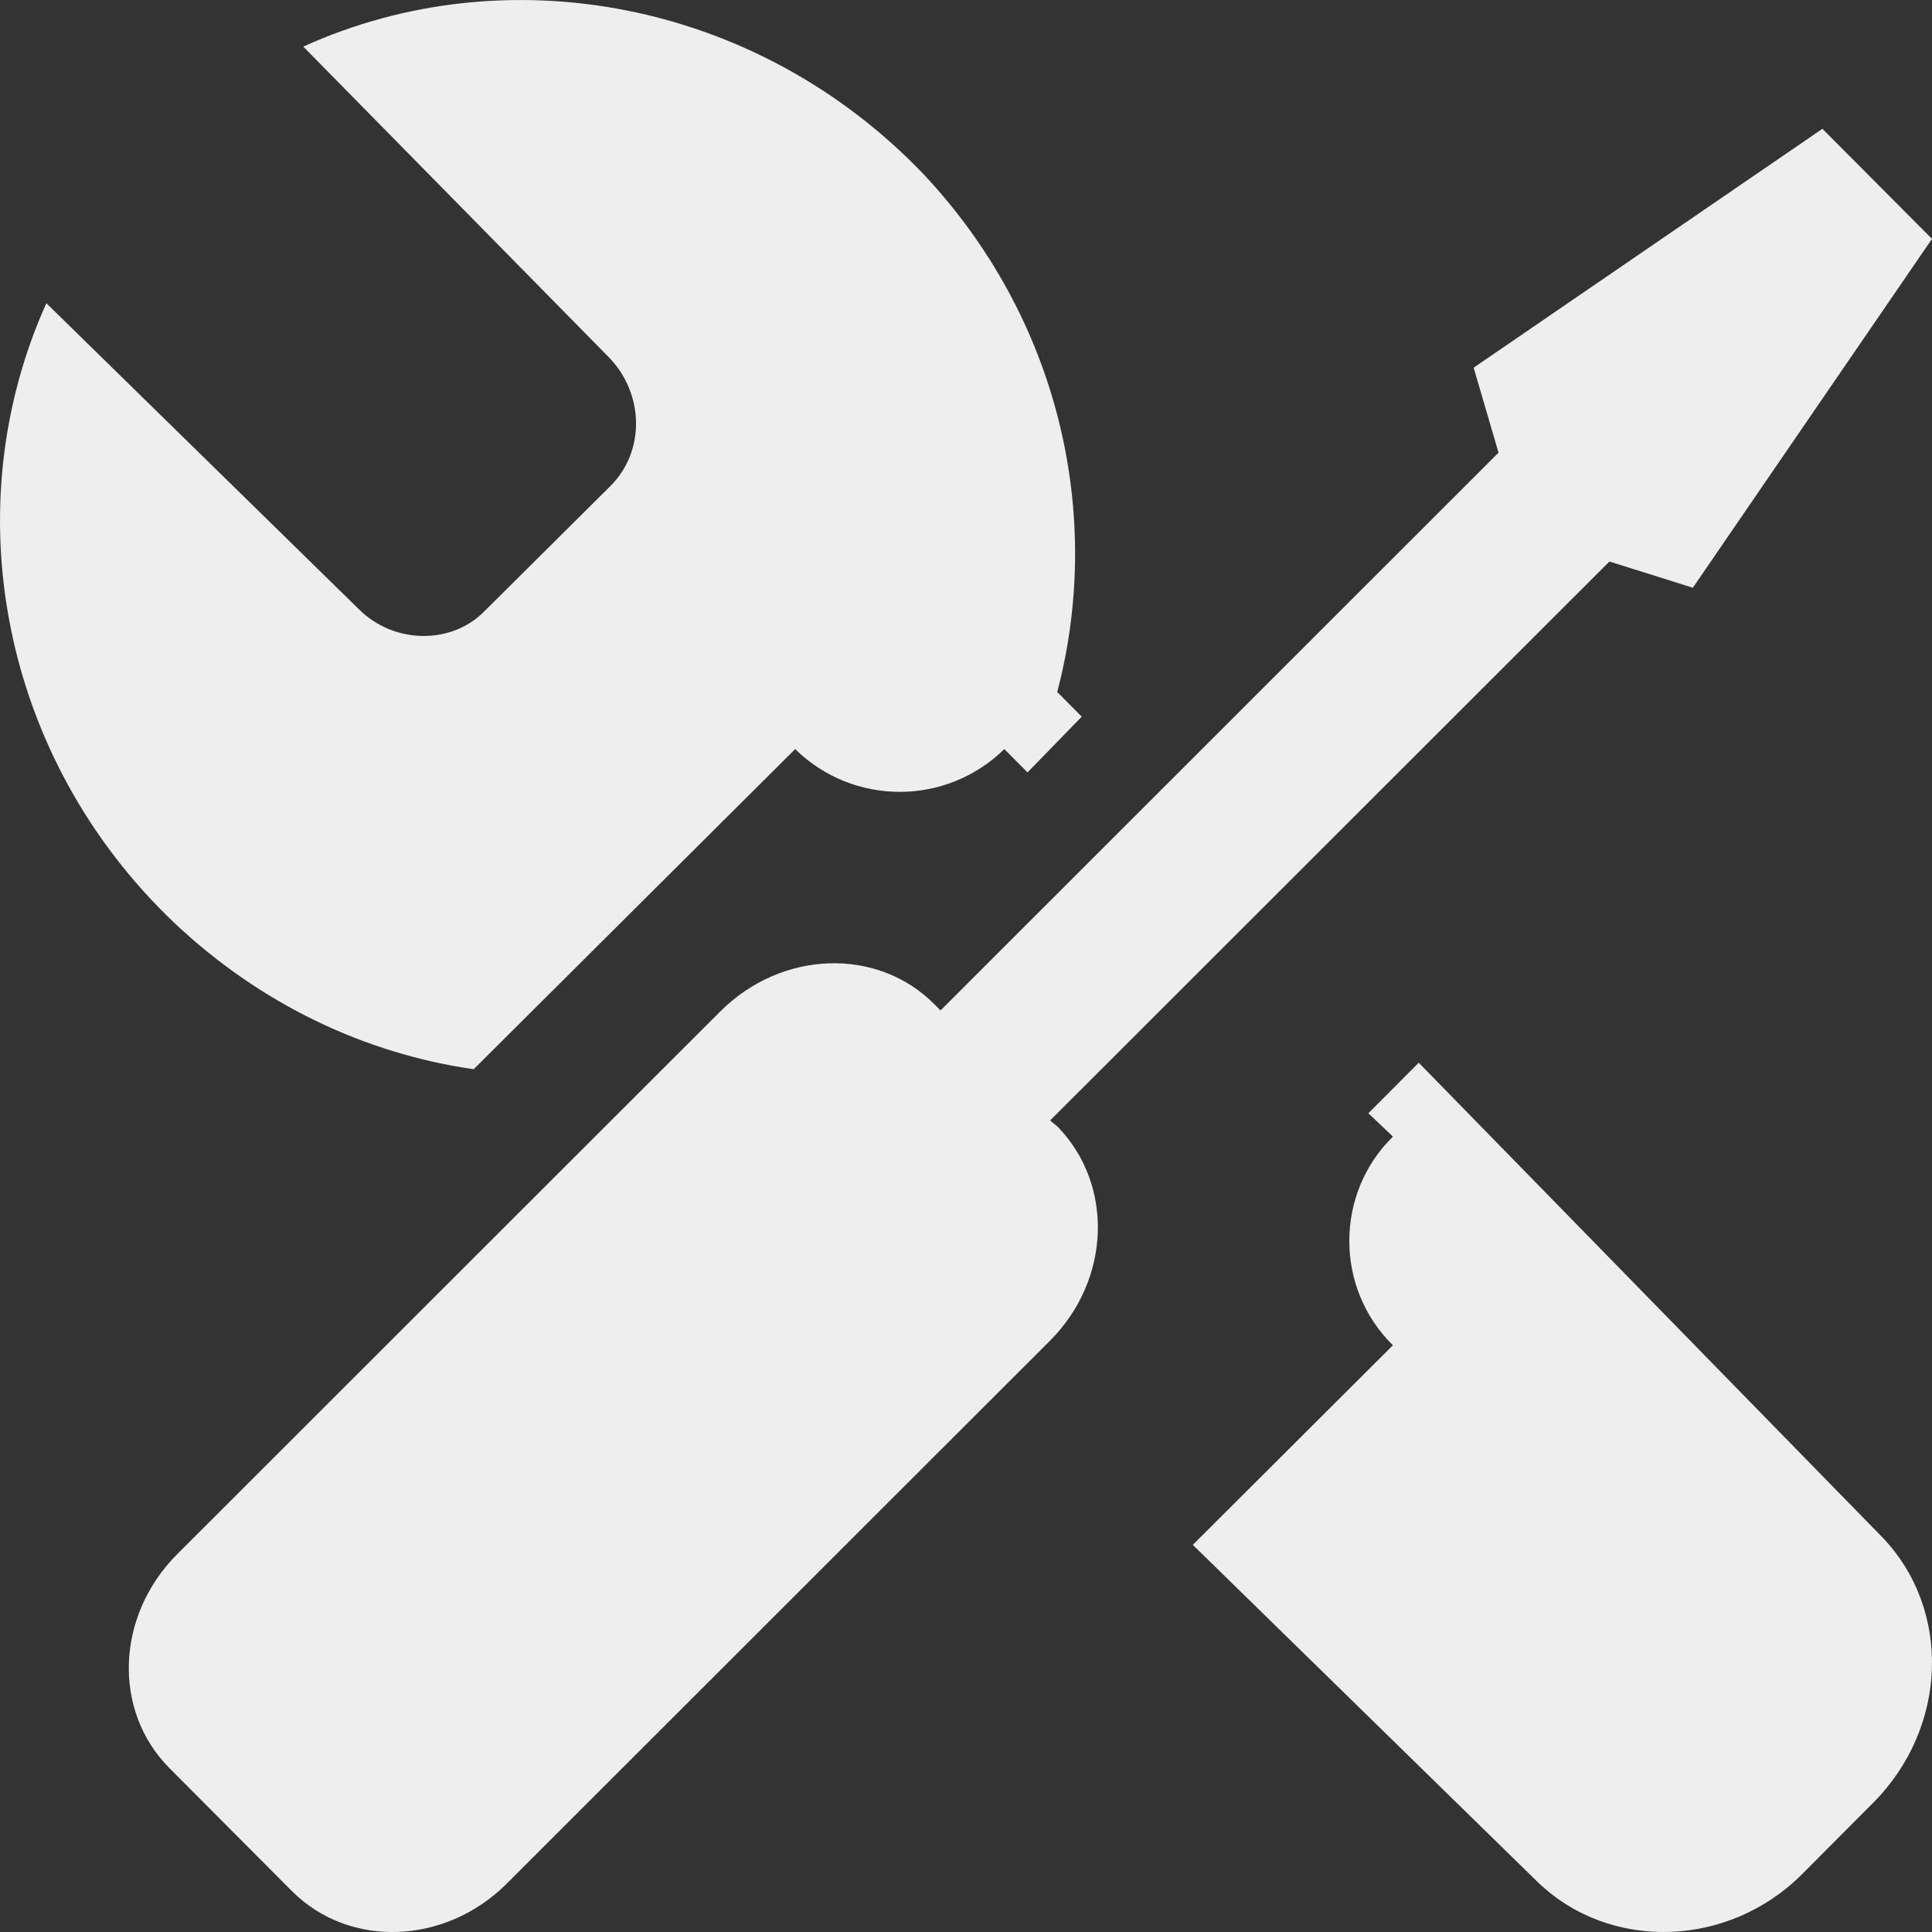 <?xml version="1.0" encoding="UTF-8" standalone="no"?>
<svg width="33px" height="33px" viewBox="0 0 33 33" version="1.1" xmlns="http://www.w3.org/2000/svg" xmlns:xlink="http://www.w3.org/1999/xlink" xmlns:sketch="http://www.bohemiancoding.com/sketch/ns">
    <rect x="0" y="0" width="33" height="33" fill="#333333" stroke="none"/>
    <!-- Generator: Sketch 3.1 (8751) - http://www.bohemiancoding.com/sketch -->
    <title>SETTINGSLOGO</title>
    <desc>Created with Sketch.</desc>
    <defs></defs>
    <g id="Welcome" stroke="none" stroke-width="1" fill="none" fill-rule="evenodd" sketch:type="MSPage">
        <g id="Desktop-HD" sketch:type="MSArtboardGroup" transform="translate(-45, -947)" fill="#EEEEEE">
            <g id="side-menu" sketch:type="MSLayerGroup" transform="translate(0, 512)">
                <g id="SETTINGSLOGO" transform="translate(45, 435)" sketch:type="MSShapeGroup">
                    <path d="M12.299,17.28 L3.023,26.55 C1.981,27.597 1.917,29.22 2.896,30.203 L5.002,32.317 C5.981,33.279 7.598,33.215 8.64,32.189 L17.937,22.898 C18.98,21.851 19.022,20.228 18.065,19.245 L17.937,19.138 L27.49,9.591 L28.915,10.039 L33,4.08 L31.128,2.2 L25.171,6.28 L25.596,7.732 L16.065,17.259 L15.959,17.152 C14.98,16.169 13.342,16.233 12.299,17.28 L12.299,17.28 Z" id="Shape"></path>
                    <path d="M17.551,13.193 L18.477,12.241 L18.058,11.82 C18.852,8.81 18.102,5.445 15.765,2.965 C12.92,-0.001 8.642,-0.776 5.18,0.796 L10.406,6.109 C11.002,6.729 11.024,7.703 10.428,8.3 L8.289,10.426 C7.716,11.023 6.723,11.001 6.128,10.404 L0.792,5.179 C-0.774,8.655 -0.002,12.927 2.975,15.761 C4.452,17.156 6.238,17.997 8.091,18.263 L13.582,12.795 C14.574,13.769 16.162,13.769 17.154,12.795 L17.551,13.193 L17.551,13.193 Z M20.374,26.387 L26.261,32.143 C27.496,33.339 29.525,33.272 30.782,32.011 L31.995,30.793 C33.274,29.509 33.34,27.494 32.149,26.255 L24.233,18.152 L23.373,19.015 L23.792,19.414 C22.799,20.388 22.799,22.004 23.792,22.978 L20.374,26.387 L20.374,26.387 Z" id="Shape"></path>
                </g>
            </g>
        </g>
    </g>
</svg>